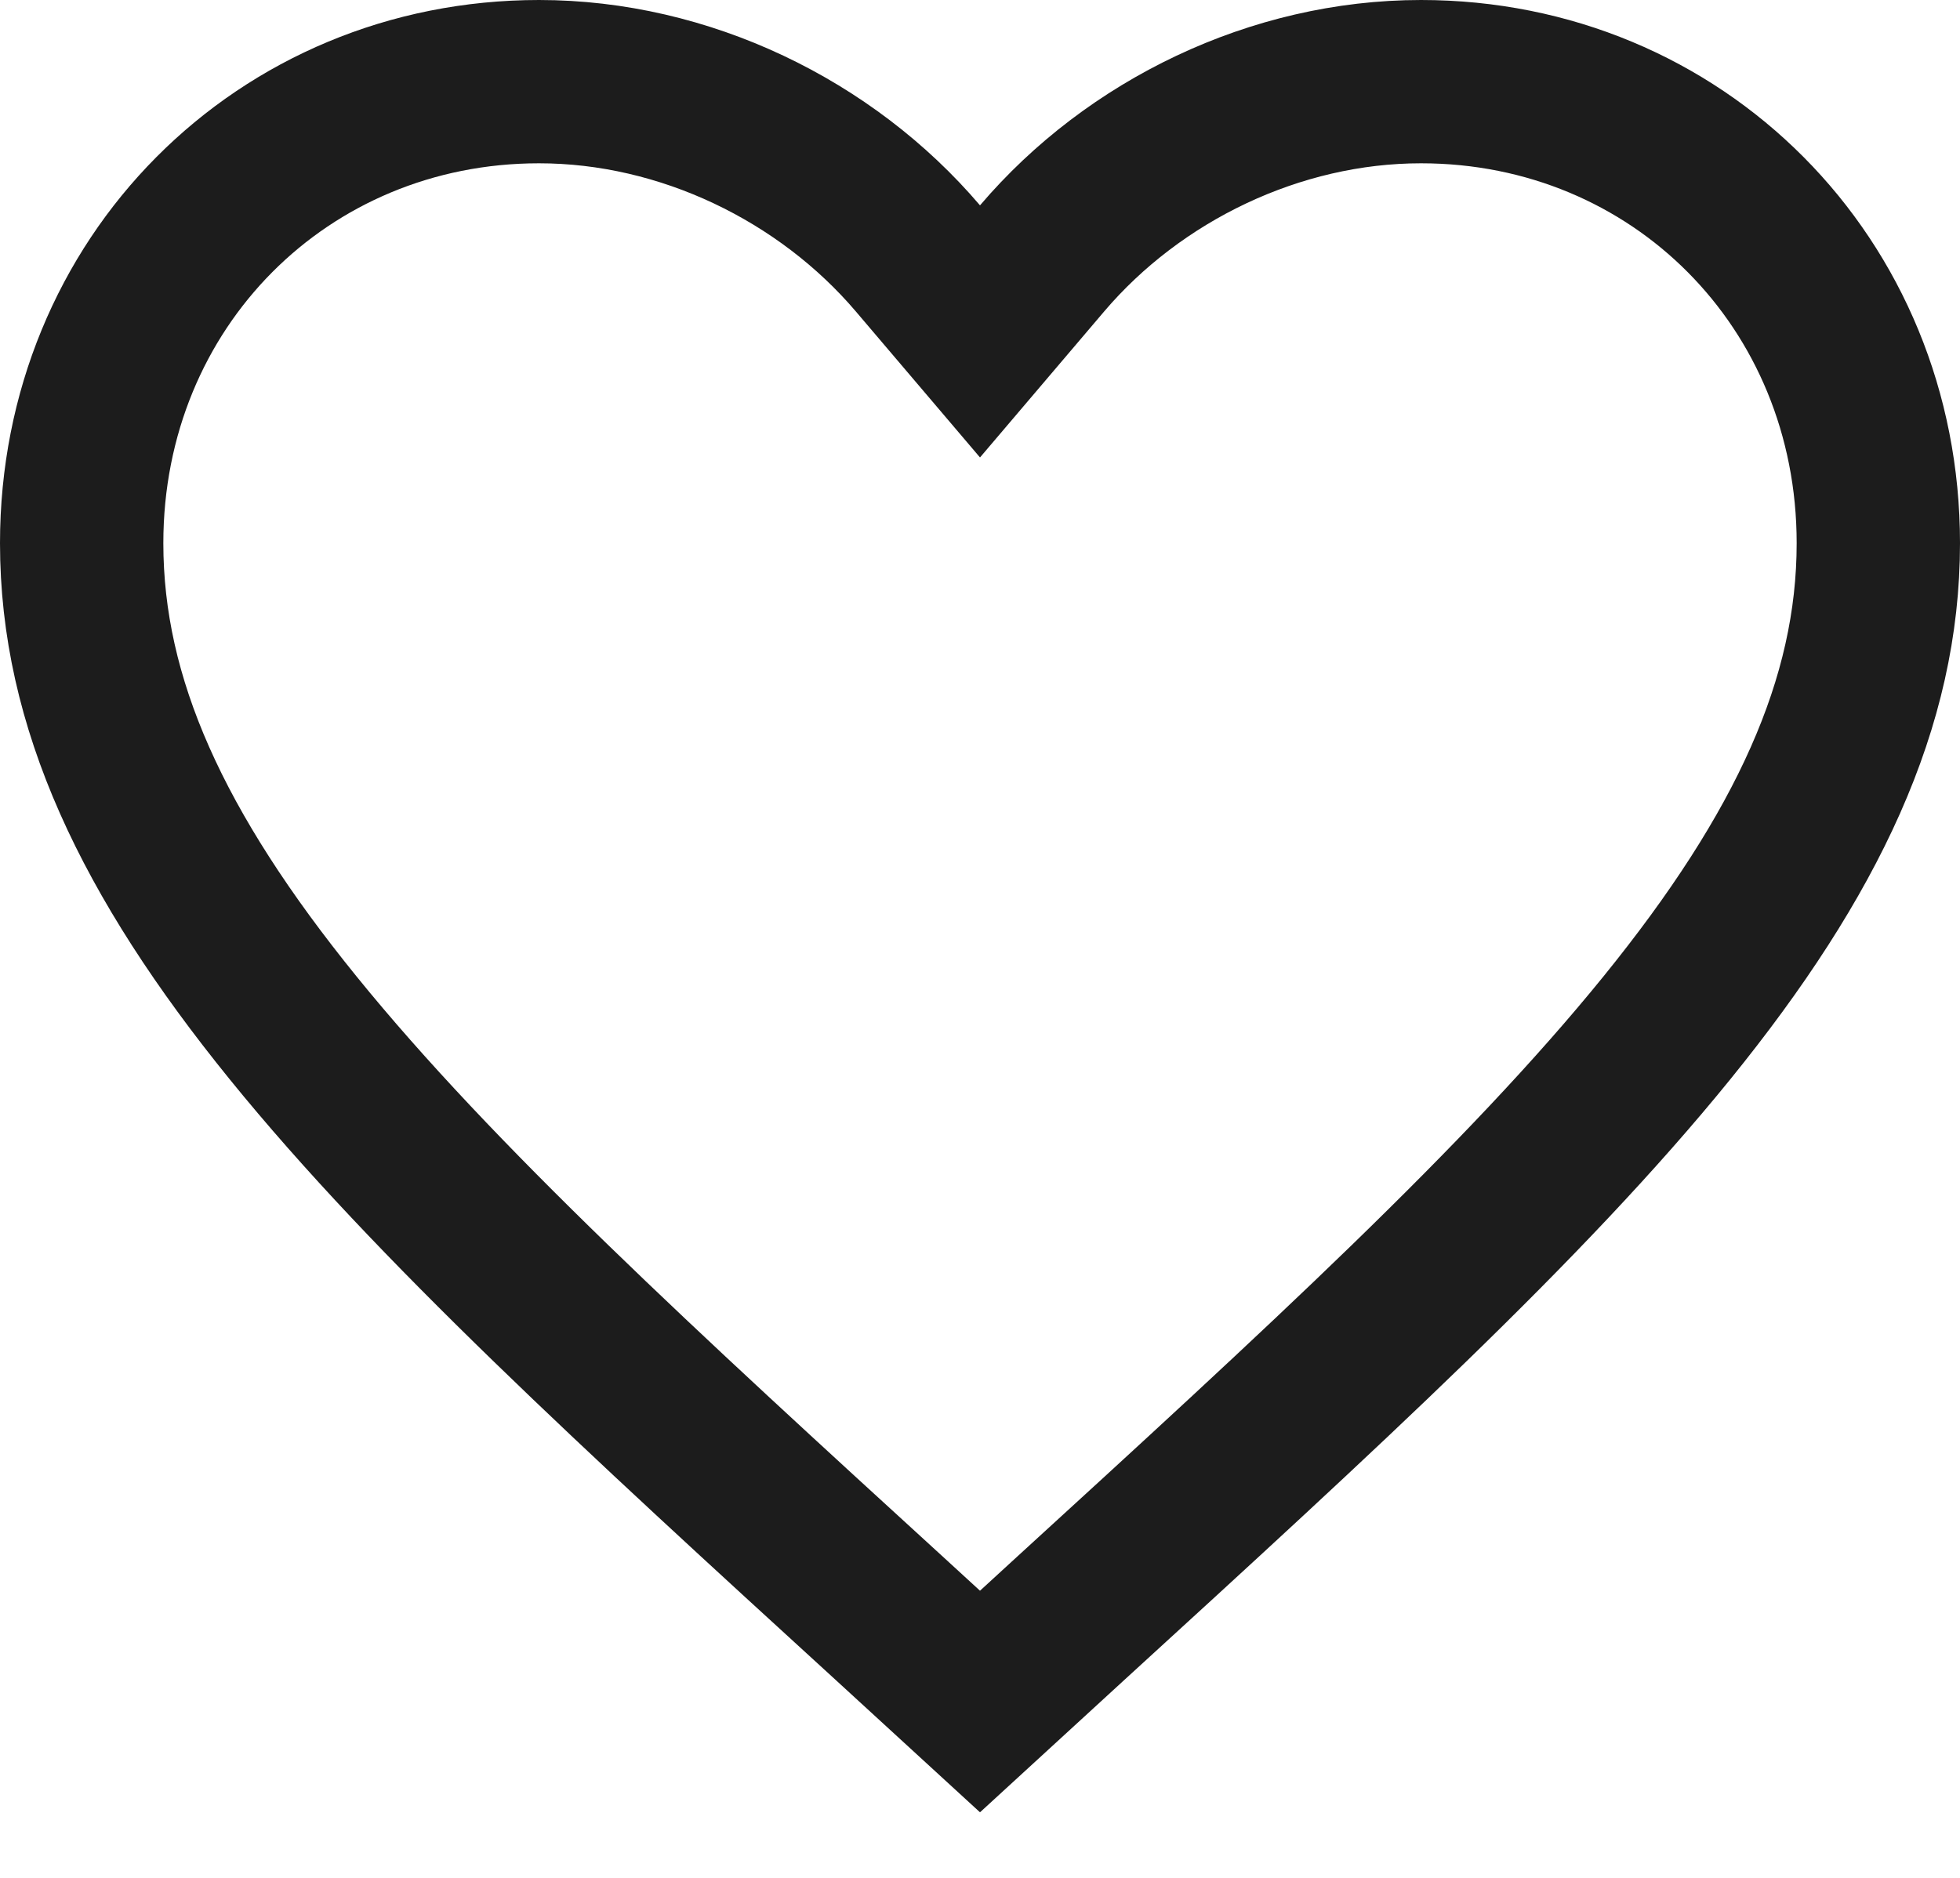 <svg width="24" height="23" viewBox="0 0 24 23" fill="none" xmlns="http://www.w3.org/2000/svg">
<path d="M10.936 19.864L10.935 19.863C7.825 17.02 5.324 14.729 3.589 12.589C1.865 10.463 1 8.607 1 6.653C1 3.461 3.463 1 6.6 1C8.383 1 10.113 1.842 11.239 3.164L12 4.059L12.761 3.164C13.887 1.842 15.617 1 17.4 1C20.537 1 23 3.461 23 6.653C23 8.607 22.135 10.463 20.411 12.589C18.676 14.729 16.175 17.02 13.065 19.863L13.064 19.864L12 20.84L10.936 19.864Z" stroke="#1C1C1C" stroke-width="2"/>
</svg>
